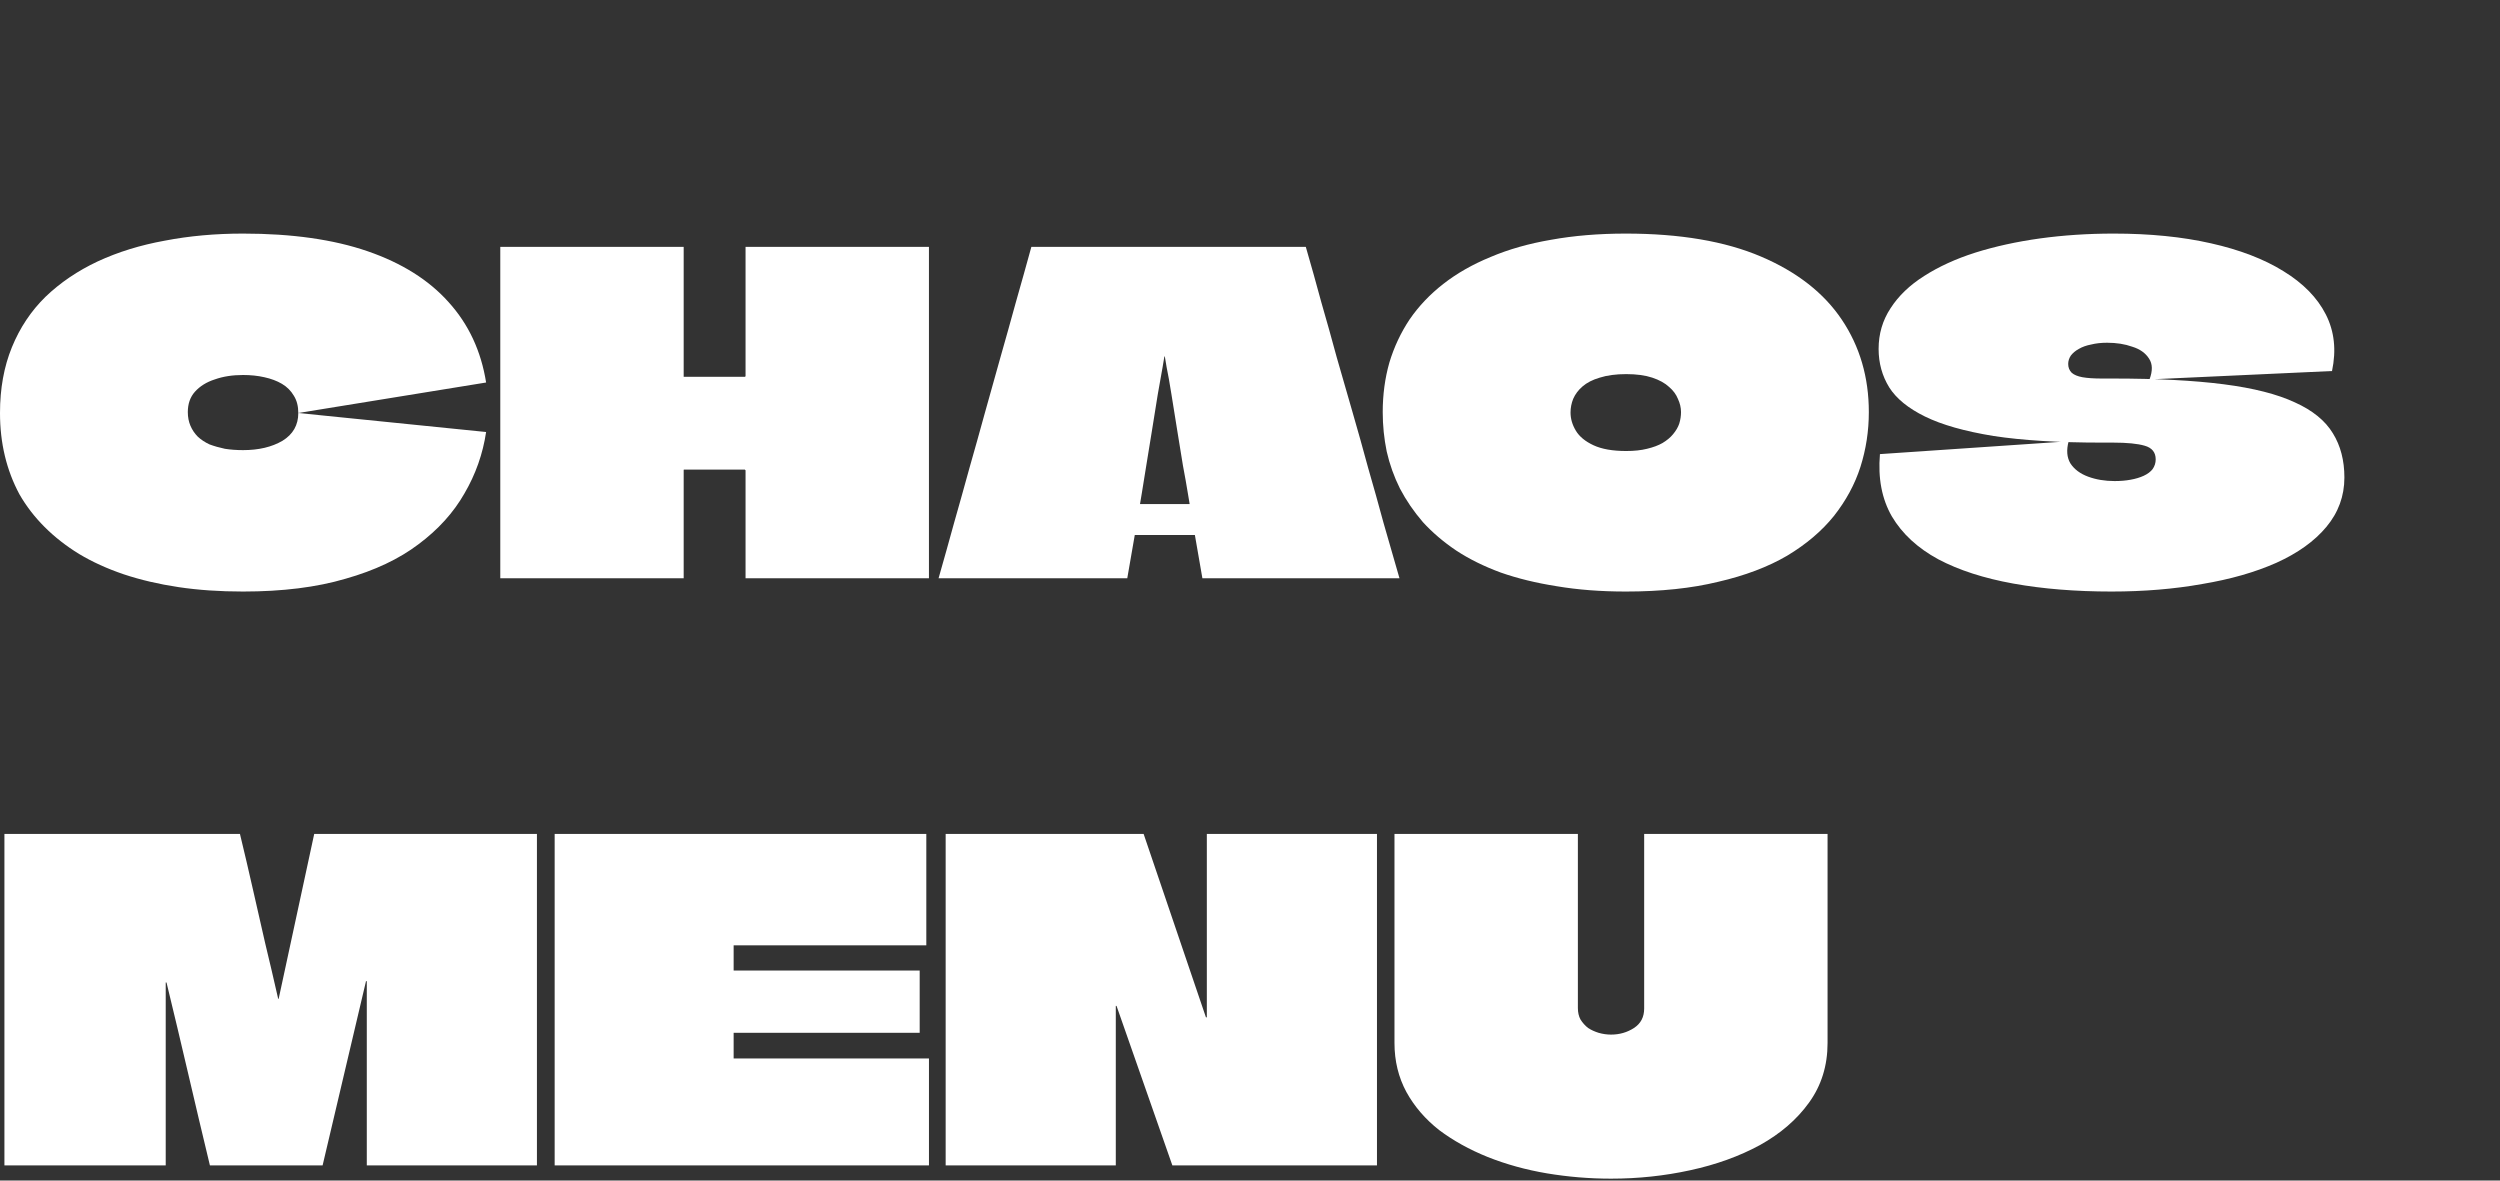 <svg width="396" height="187" viewBox="0 0 396 187" fill="none" xmlns="http://www.w3.org/2000/svg">
<rect x="0" y="0" width="396" height="187" fill="#333333" stroke="none"/>
<path d="M38.5 93.7C34.813 93.7 31.407 93.467 28.28 93C25.153 92.533 22.26 91.857 19.6 90.97C16.987 90.083 14.63 89.01 12.53 87.75C10.477 86.49 8.657 85.067 7.07 83.48C5.483 81.893 4.153 80.167 3.08 78.3C2.053 76.387 1.283 74.357 0.77 72.21C0.257 70.063 0 67.8 0 65.42C0 61.547 0.63 58.07 1.89 54.99C3.15 51.91 4.923 49.25 7.21 47.01C9.543 44.77 12.297 42.903 15.47 41.41C18.69 39.917 22.237 38.82 26.11 38.12C29.983 37.373 34.113 37 38.5 37C46.247 37 52.827 37.933 58.24 39.8C63.653 41.667 67.923 44.35 71.05 47.85C74.223 51.35 76.207 55.597 77 60.59L47.25 65.42C47.25 64.347 47.017 63.437 46.55 62.69C46.083 61.897 45.453 61.267 44.66 60.8C43.867 60.333 42.933 59.983 41.86 59.75C40.833 59.517 39.713 59.4 38.5 59.4C36.82 59.4 35.327 59.633 34.02 60.1C32.713 60.52 31.663 61.173 30.87 62.06C30.123 62.9 29.75 63.973 29.75 65.28C29.75 66.073 29.89 66.797 30.17 67.45C30.45 68.103 30.847 68.687 31.36 69.2C31.873 69.667 32.48 70.063 33.18 70.39C33.927 70.67 34.743 70.903 35.63 71.09C36.517 71.23 37.473 71.3 38.5 71.3C40.973 71.3 43.05 70.81 44.73 69.83C46.41 68.803 47.25 67.333 47.25 65.42L77 68.43C76.487 71.883 75.343 75.127 73.57 78.16C71.843 81.193 69.417 83.877 66.29 86.21C63.21 88.543 59.36 90.363 54.74 91.67C50.167 93.023 44.753 93.7 38.5 93.7Z" fill="white"/>
<path d="M118.095 39.1H147.145C147.145 42.04 147.145 44.98 147.145 47.92C147.145 50.86 147.145 53.8 147.145 56.74C147.145 59.68 147.145 62.643 147.145 65.63C147.145 69.923 147.145 74.24 147.145 78.58C147.145 82.92 147.145 87.26 147.145 91.6H118.095C118.095 88.753 118.095 85.907 118.095 83.06C118.095 80.213 118.095 77.367 118.095 74.52C118.095 74.473 118.072 74.45 118.025 74.45C118.025 74.403 118.002 74.38 117.955 74.38H108.365C108.318 74.38 108.295 74.403 108.295 74.45C108.295 74.45 108.295 74.473 108.295 74.52C108.295 77.367 108.295 80.213 108.295 83.06C108.295 85.907 108.295 88.753 108.295 91.6H79.245C79.245 88.8 79.245 86 79.245 83.2C79.245 80.4 79.245 77.6 79.245 74.8C79.245 72 79.245 69.2 79.245 66.4C79.245 63.6 79.245 60.8 79.245 58C79.245 55.2 79.245 52.4 79.245 49.6C79.245 47.827 79.245 46.077 79.245 44.35C79.245 42.577 79.245 40.827 79.245 39.1H108.295C108.295 41.34 108.295 43.603 108.295 45.89C108.295 48.177 108.295 50.463 108.295 52.75C108.295 54.99 108.295 57.253 108.295 59.54C108.295 59.587 108.295 59.633 108.295 59.68C108.295 59.68 108.318 59.68 108.365 59.68H117.955C118.002 59.68 118.025 59.68 118.025 59.68C118.072 59.633 118.095 59.587 118.095 59.54C118.095 56.133 118.095 52.727 118.095 49.32C118.095 45.913 118.095 42.507 118.095 39.1Z" fill="white"/>
<path d="M206.839 39.1C207.679 41.993 208.495 44.91 209.289 47.85C210.129 50.743 210.945 53.66 211.739 56.6C212.579 59.493 213.419 62.41 214.259 65.35C215.099 68.243 215.915 71.16 216.709 74.1C217.549 76.993 218.365 79.91 219.159 82.85C219.999 85.743 220.839 88.66 221.679 91.6H190.459L189.269 84.74C189.082 84.74 188.919 84.74 188.779 84.74C188.639 84.74 188.475 84.74 188.289 84.74H180.589C180.449 84.74 180.309 84.74 180.169 84.74C180.029 84.74 179.889 84.74 179.749 84.74L178.559 91.6H148.669C149.509 88.66 150.325 85.743 151.119 82.85C151.959 79.91 152.775 76.993 153.569 74.1C154.409 71.16 155.225 68.243 156.019 65.35C156.859 62.41 157.675 59.493 158.469 56.6C159.309 53.66 160.125 50.743 160.919 47.85C161.759 44.91 162.575 41.993 163.369 39.1H206.839ZM180.589 79.77C180.589 79.817 180.589 79.84 180.589 79.84C180.589 79.84 180.612 79.84 180.659 79.84H188.359C188.405 79.84 188.429 79.84 188.429 79.84C188.429 79.793 188.429 79.77 188.429 79.77C188.429 79.77 188.335 79.21 188.149 78.09C187.962 76.923 187.705 75.477 187.379 73.75C187.099 71.977 186.795 70.11 186.469 68.15C186.142 66.143 185.839 64.253 185.559 62.48C185.279 60.707 185.022 59.26 184.789 58.14C184.602 57.02 184.509 56.46 184.509 56.46C184.509 56.46 184.485 56.46 184.439 56.46C184.439 56.46 184.345 57.02 184.159 58.14C183.972 59.26 183.715 60.707 183.389 62.48C183.109 64.253 182.805 66.143 182.479 68.15C182.152 70.11 181.849 71.977 181.569 73.75C181.289 75.477 181.055 76.923 180.869 78.09C180.682 79.21 180.589 79.77 180.589 79.77Z" fill="white"/>
<path d="M257.523 37C266.11 37 273.25 38.213 278.943 40.64C284.637 43.067 288.907 46.403 291.753 50.65C294.6 54.897 296.023 59.773 296.023 65.28C296.023 68.267 295.58 71.16 294.693 73.96C293.807 76.713 292.407 79.303 290.493 81.73C288.58 84.11 286.107 86.21 283.073 88.03C280.04 89.803 276.4 91.18 272.153 92.16C267.953 93.187 263.077 93.7 257.523 93.7C253.557 93.7 249.917 93.42 246.603 92.86C243.337 92.347 240.373 91.623 237.713 90.69C235.053 89.71 232.697 88.543 230.643 87.19C228.637 85.837 226.887 84.343 225.393 82.71C223.947 81.03 222.733 79.257 221.753 77.39C220.82 75.523 220.12 73.563 219.653 71.51C219.233 69.457 219.023 67.38 219.023 65.28C219.023 62.527 219.373 59.913 220.073 57.44C220.82 54.967 221.893 52.68 223.293 50.58C224.74 48.48 226.513 46.613 228.613 44.98C230.76 43.3 233.257 41.877 236.103 40.71C238.95 39.497 242.147 38.587 245.693 37.98C249.287 37.327 253.23 37 257.523 37ZM257.593 59.26C255.96 59.26 254.56 59.447 253.393 59.82C252.273 60.147 251.363 60.613 250.663 61.22C250.01 61.78 249.52 62.433 249.193 63.18C248.913 63.88 248.773 64.603 248.773 65.35C248.773 66.33 249.053 67.287 249.613 68.22C250.173 69.153 251.107 69.923 252.413 70.53C253.72 71.137 255.447 71.44 257.593 71.44C258.853 71.44 259.95 71.323 260.883 71.09C261.863 70.857 262.68 70.553 263.333 70.18C264.033 69.76 264.593 69.293 265.013 68.78C265.48 68.22 265.807 67.66 265.993 67.1C266.18 66.493 266.273 65.887 266.273 65.28C266.273 64.58 266.11 63.88 265.783 63.18C265.503 62.48 265.037 61.85 264.383 61.29C263.73 60.683 262.843 60.193 261.723 59.82C260.603 59.447 259.227 59.26 257.593 59.26Z" fill="white"/>
<path d="M334.672 59.96C341.672 59.96 347.528 60.263 352.242 60.87C356.955 61.477 360.712 62.433 363.512 63.74C366.312 65 368.318 66.633 369.532 68.64C370.745 70.6 371.352 72.933 371.352 75.64C371.352 78.58 370.395 81.193 368.482 83.48C366.615 85.72 363.978 87.61 360.572 89.15C357.212 90.643 353.292 91.763 348.812 92.51C344.378 93.303 339.595 93.7 334.462 93.7C328.768 93.7 323.588 93.28 318.922 92.44C314.255 91.6 310.288 90.317 307.022 88.59C303.755 86.817 301.305 84.553 299.672 81.8C298.085 79.047 297.455 75.757 297.782 71.93L327.672 69.9C327.298 71.3 327.392 72.467 327.952 73.4C328.558 74.333 329.492 75.033 330.752 75.5C332.012 75.967 333.412 76.2 334.952 76.2C335.885 76.2 336.725 76.13 337.472 75.99C338.265 75.85 338.965 75.64 339.572 75.36C340.178 75.08 340.645 74.73 340.972 74.31C341.298 73.843 341.462 73.33 341.462 72.77C341.462 71.65 340.878 70.927 339.712 70.6C338.592 70.273 336.935 70.11 334.742 70.11C334.648 70.11 334.532 70.11 334.392 70.11C334.298 70.11 334.182 70.11 334.042 70.11C333.948 70.11 333.832 70.11 333.692 70.11C333.552 70.11 333.412 70.11 333.272 70.11C333.178 70.11 333.085 70.11 332.992 70.11C326.085 70.11 320.345 69.76 315.772 69.06C311.198 68.313 307.582 67.287 304.922 65.98C302.262 64.673 300.372 63.133 299.252 61.36C298.132 59.54 297.572 57.51 297.572 55.27C297.572 52.89 298.202 50.743 299.462 48.83C300.722 46.87 302.495 45.167 304.782 43.72C307.115 42.227 309.822 40.99 312.902 40.01C316.028 39.03 319.435 38.283 323.122 37.77C326.855 37.257 330.752 37 334.812 37C340.552 37 345.685 37.513 350.212 38.54C354.785 39.567 358.612 41.037 361.692 42.95C364.818 44.863 367.058 47.15 368.412 49.81C369.765 52.47 370.092 55.457 369.392 58.77L340.482 60.1C340.995 58.747 340.972 57.65 340.412 56.81C339.852 55.923 338.965 55.293 337.752 54.92C336.585 54.5 335.255 54.29 333.762 54.29C332.828 54.29 331.988 54.383 331.242 54.57C330.495 54.71 329.842 54.943 329.282 55.27C328.768 55.55 328.348 55.9 328.022 56.32C327.742 56.74 327.602 57.183 327.602 57.65C327.602 58.21 327.788 58.677 328.162 59.05C328.535 59.377 329.095 59.61 329.842 59.75C330.635 59.89 331.662 59.96 332.922 59.96C333.015 59.96 333.108 59.96 333.202 59.96C333.342 59.96 333.458 59.96 333.552 59.96C333.692 59.96 333.808 59.96 333.902 59.96C334.042 59.96 334.158 59.96 334.252 59.96C334.392 59.96 334.532 59.96 334.672 59.96Z" fill="white"/>
<path d="M85.05 132.1C85.05 135.6 85.05 139.1 85.05 142.6C85.05 146.1 85.05 149.6 85.05 153.1C85.05 156.6 85.05 160.1 85.05 163.6C85.05 167.1 85.05 170.6 85.05 174.1C85.05 177.6 85.05 181.1 85.05 184.6H58.1C58.1 179.747 58.1 174.893 58.1 170.04C58.1 165.187 58.1 160.333 58.1 155.48C58.1 155.433 58.077 155.41 58.03 155.41C58.03 155.41 58.007 155.41 57.96 155.41C57.96 155.41 57.96 155.433 57.96 155.48L51.1 184.6H33.25C32.083 179.747 30.94 174.917 29.82 170.11C28.7 165.303 27.557 160.497 26.39 155.69C26.39 155.643 26.367 155.62 26.32 155.62C26.32 155.62 26.297 155.62 26.25 155.62C26.25 155.62 26.25 155.643 26.25 155.69C26.25 160.497 26.25 165.303 26.25 170.11C26.25 174.917 26.25 179.747 26.25 184.6H0.7C0.7 181.1 0.7 177.6 0.7 174.1C0.7 170.553 0.7 167.03 0.7 163.53C0.7 159.983 0.7 156.46 0.7 152.96C0.7 149.413 0.7 145.89 0.7 142.39C0.7 140.663 0.7 138.96 0.7 137.28C0.7 135.553 0.7 133.827 0.7 132.1H38.01C38.71 134.993 39.387 137.887 40.04 140.78C40.693 143.627 41.347 146.497 42 149.39C42.7 152.283 43.377 155.177 44.03 158.07C44.03 158.117 44.03 158.163 44.03 158.21C44.077 158.21 44.1 158.21 44.1 158.21C44.147 158.163 44.17 158.117 44.17 158.07L49.77 132.1H85.05Z" fill="white"/>
<path d="M146.728 149.74H116.278C116.232 149.74 116.208 149.74 116.208 149.74V153.59C116.208 153.637 116.208 153.683 116.208 153.73C116.255 153.73 116.278 153.73 116.278 153.73H145.678V163.6H116.278C116.278 163.6 116.255 163.6 116.208 163.6C116.208 163.6 116.208 163.623 116.208 163.67C116.208 163.67 116.208 163.693 116.208 163.74V167.66C116.255 167.66 116.278 167.66 116.278 167.66H147.148V184.6H87.858C87.858 181.847 87.858 179.093 87.858 176.34C87.858 173.54 87.858 170.763 87.858 168.01C87.858 165.257 87.858 162.503 87.858 159.75C87.858 156.95 87.858 154.173 87.858 151.42C87.858 148.62 87.858 145.843 87.858 143.09C87.858 141.27 87.858 139.45 87.858 137.63C87.858 135.763 87.858 133.92 87.858 132.1H146.728V149.74Z" fill="white"/>
<path d="M191.162 132.1H218.112C218.112 133.827 218.112 135.577 218.112 137.35C218.112 139.077 218.112 140.827 218.112 142.6C218.112 144.327 218.112 146.077 218.112 147.85C218.112 149.577 218.112 151.327 218.112 153.1C218.112 154.827 218.112 156.577 218.112 158.35C218.112 162.737 218.112 167.123 218.112 171.51C218.112 175.85 218.112 180.213 218.112 184.6H185.702L176.882 159.4C176.882 159.353 176.858 159.33 176.812 159.33C176.812 159.33 176.788 159.33 176.742 159.33C176.742 159.33 176.742 159.353 176.742 159.4C176.742 163.507 176.742 167.707 176.742 172C176.742 176.293 176.742 180.493 176.742 184.6H149.792C149.792 181.1 149.792 177.6 149.792 174.1C149.792 170.6 149.792 167.1 149.792 163.6C149.792 160.1 149.792 156.6 149.792 153.1C149.792 149.6 149.792 146.1 149.792 142.6C149.792 139.1 149.792 135.6 149.792 132.1H181.152L191.022 161.15C191.068 161.15 191.092 161.15 191.092 161.15C191.138 161.15 191.162 161.15 191.162 161.15C191.162 161.103 191.162 161.08 191.162 161.08V132.1Z" fill="white"/>
<path d="M220.886 132.1H249.936C249.936 137.187 249.936 141.947 249.936 146.38C249.936 150.813 249.936 155.247 249.936 159.68C249.936 160.38 250.076 160.987 250.356 161.5C250.682 162.013 251.079 162.457 251.546 162.83C252.059 163.157 252.619 163.413 253.226 163.6C253.879 163.787 254.532 163.88 255.186 163.88C256.539 163.88 257.752 163.53 258.826 162.83C259.899 162.13 260.436 161.103 260.436 159.75C260.436 157.51 260.436 155.293 260.436 153.1C260.436 150.907 260.436 148.69 260.436 146.45C260.436 144.21 260.436 141.9 260.436 139.52C260.436 137.14 260.436 134.667 260.436 132.1H289.486C289.486 135.647 289.486 139.287 289.486 143.02C289.486 146.753 289.486 150.51 289.486 154.29C289.486 158.023 289.486 161.663 289.486 165.21C289.486 168.803 288.506 171.953 286.546 174.66C284.632 177.32 282.042 179.56 278.776 181.38C275.509 183.153 271.822 184.483 267.716 185.37C263.656 186.257 259.479 186.7 255.186 186.7C251.779 186.7 248.396 186.42 245.036 185.86C241.722 185.3 238.596 184.437 235.656 183.27C232.762 182.103 230.196 180.68 227.956 179C225.762 177.273 224.036 175.267 222.776 172.98C221.516 170.647 220.886 168.057 220.886 165.21C220.886 163.437 220.886 161.617 220.886 159.75C220.886 157.837 220.886 155.947 220.886 154.08C220.886 151.607 220.886 149.133 220.886 146.66C220.886 144.187 220.886 141.737 220.886 139.31C220.886 136.837 220.886 134.433 220.886 132.1Z" fill="white"/>
</svg>
